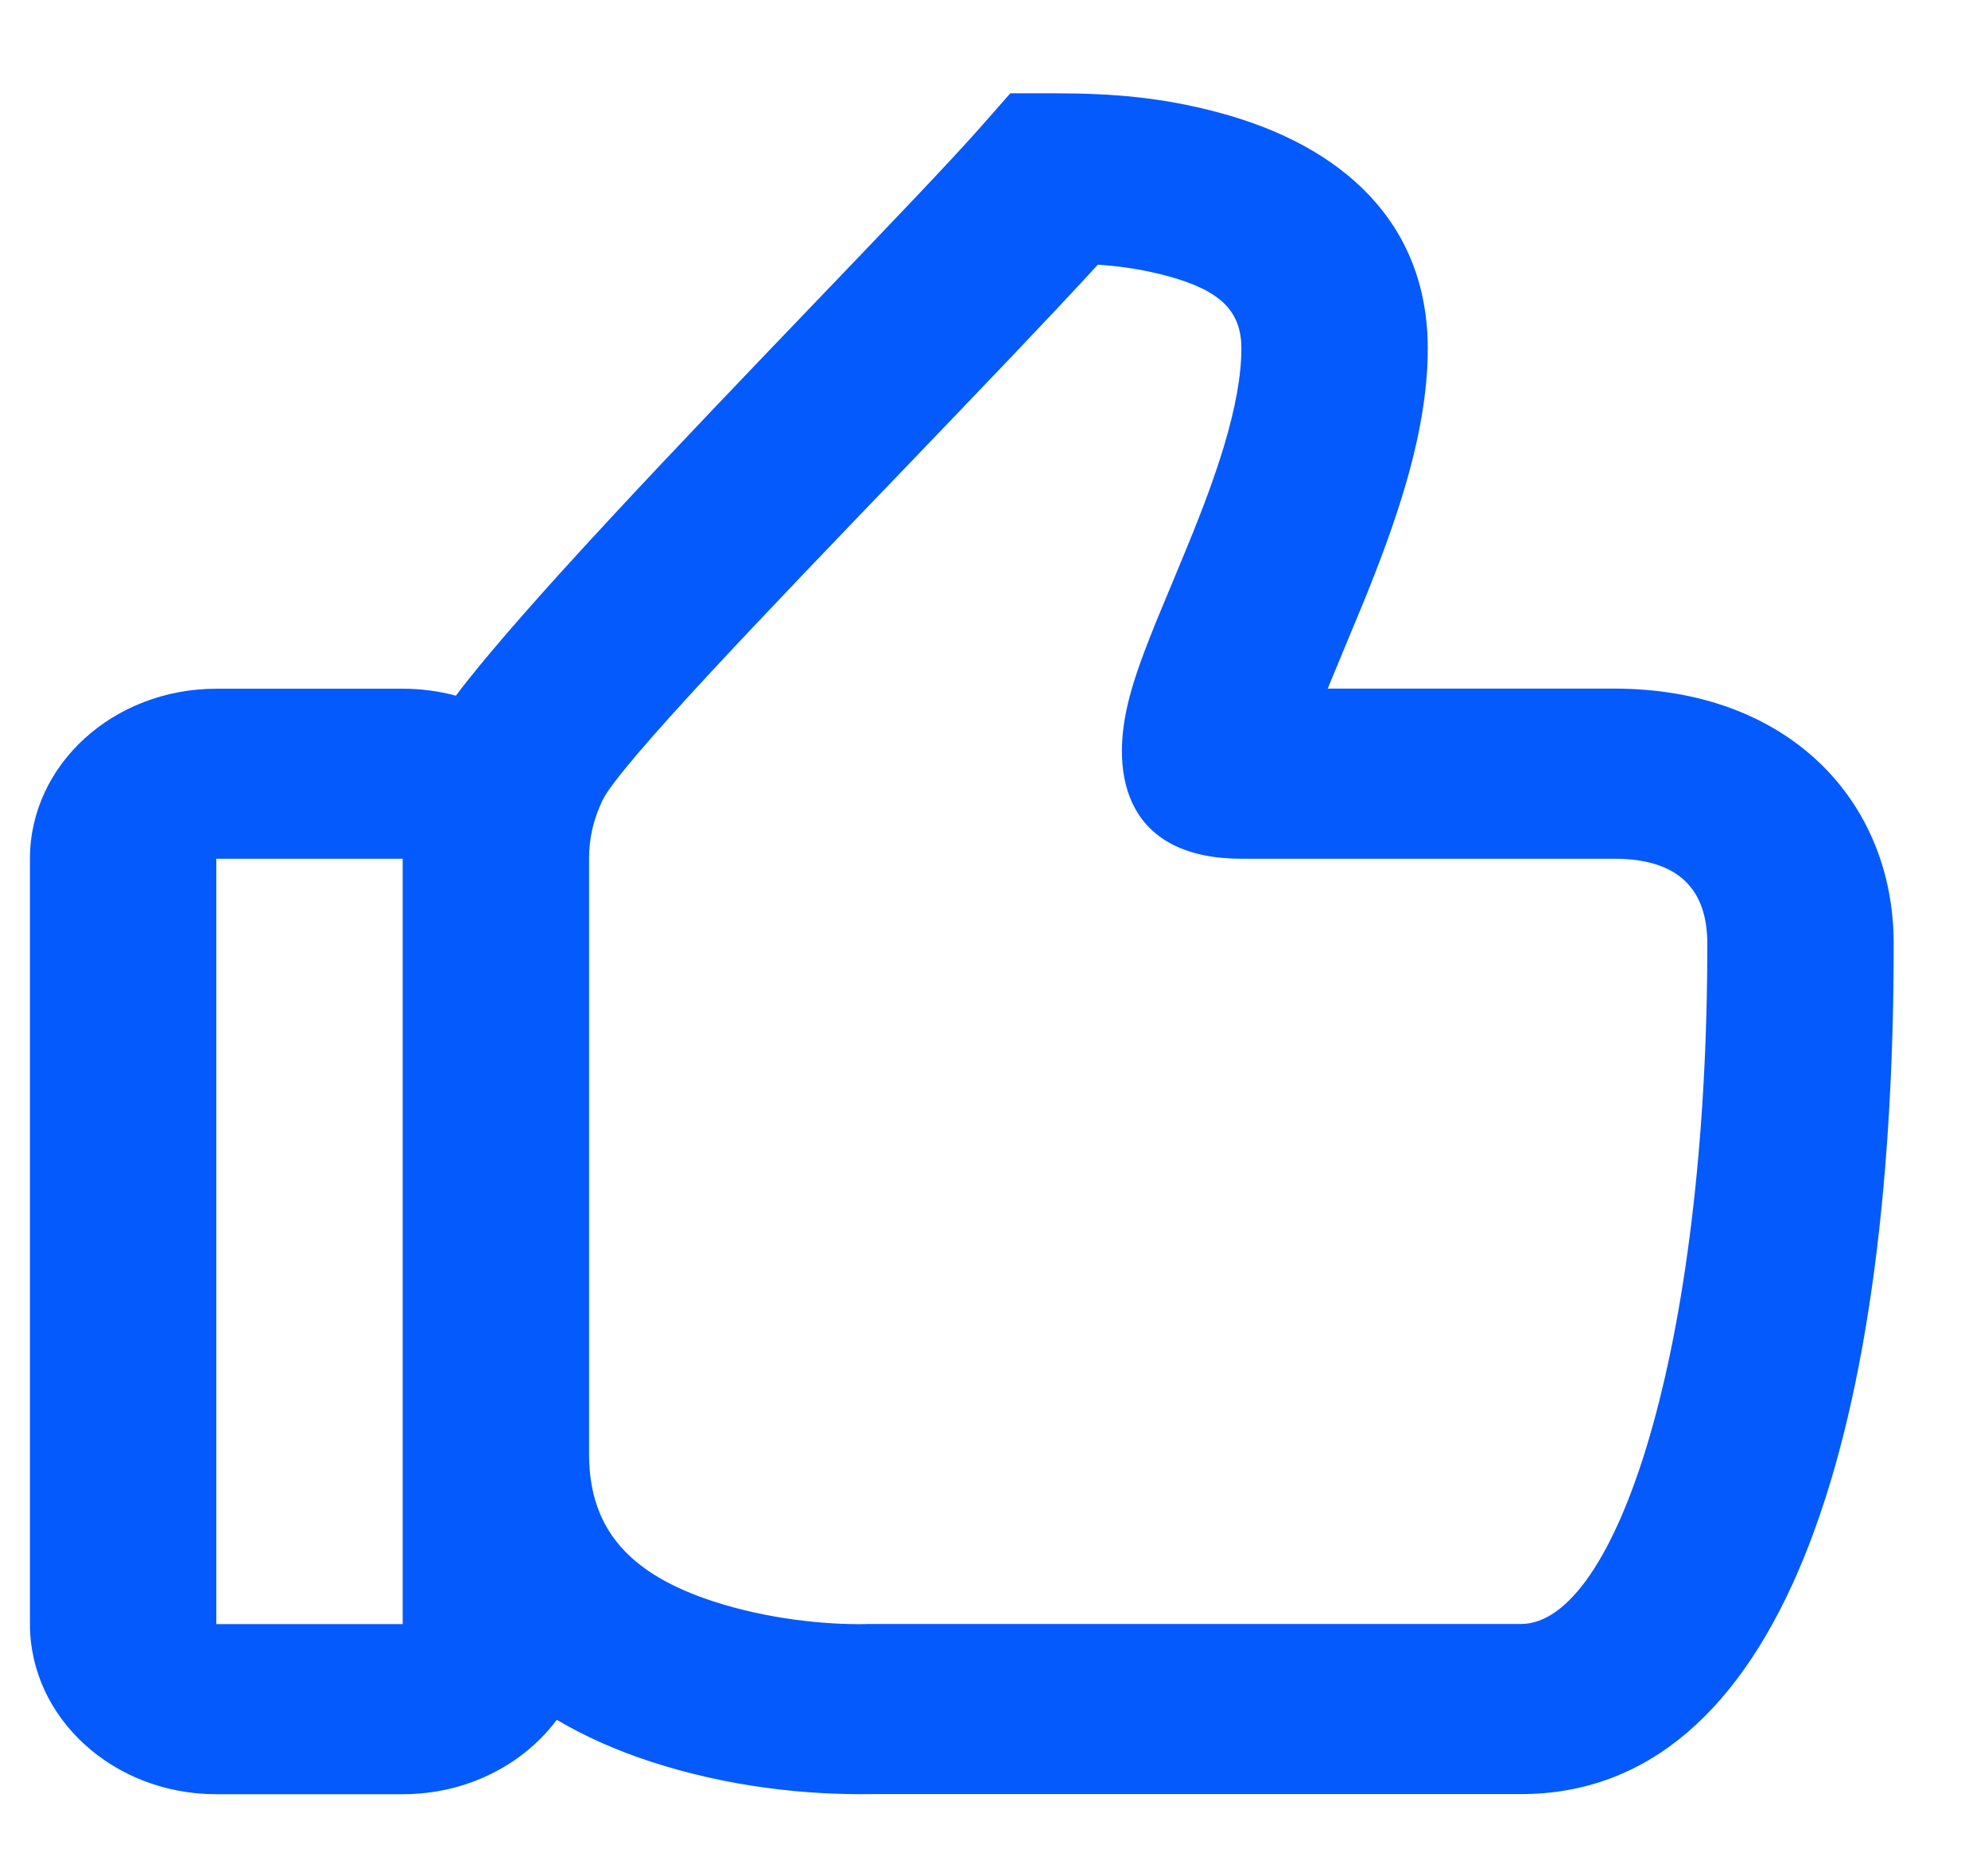 <svg width="16" height="15" viewBox="0 0 16 15" fill="none" xmlns="http://www.w3.org/2000/svg">
<path fill-rule="evenodd" clip-rule="evenodd" d="M15.241 7.595C15.241 6.444 14.393 5.542 12.991 5.542H10.686L10.707 5.49C10.728 5.439 10.787 5.298 10.844 5.16L10.844 5.16L10.844 5.16L10.844 5.159C10.895 5.038 10.944 4.92 10.964 4.871C11.107 4.521 11.21 4.24 11.295 3.961C11.422 3.54 11.491 3.16 11.491 2.805C11.491 1.797 10.81 1.171 9.802 0.904C9.348 0.783 8.952 0.751 8.491 0.751H8.131L7.906 1.007C7.652 1.296 7.152 1.817 6.576 2.418C5.514 3.526 4.191 4.905 3.669 5.599C3.533 5.562 3.39 5.543 3.241 5.543H1.741C0.913 5.543 0.241 6.155 0.241 6.911V13.071C0.241 13.827 0.913 14.44 1.741 14.44H3.241C3.756 14.44 4.211 14.203 4.481 13.841C4.709 13.976 4.962 14.088 5.238 14.178C5.87 14.384 6.497 14.447 7.017 14.439L12.241 14.439C14.307 14.439 15.241 11.663 15.241 7.595ZM4.741 6.911V11.713C4.745 12.323 5.084 12.674 5.744 12.889C6.174 13.029 6.635 13.076 6.963 13.071L6.991 13.07H12.241C13.002 13.07 13.741 10.874 13.741 7.595C13.741 7.157 13.509 6.911 12.991 6.911H9.991C9.095 6.911 8.908 6.279 9.095 5.594C9.138 5.433 9.203 5.256 9.3 5.015C9.324 4.958 9.387 4.806 9.446 4.664L9.446 4.663L9.446 4.662L9.447 4.661C9.495 4.546 9.54 4.437 9.558 4.393C9.687 4.078 9.778 3.831 9.849 3.597C9.943 3.285 9.991 3.021 9.991 2.804C9.991 2.496 9.813 2.332 9.383 2.218C9.202 2.17 9.025 2.143 8.836 2.13C8.441 2.561 7.876 3.149 7.295 3.755L7.295 3.755C6.168 4.928 4.978 6.166 4.847 6.445C4.775 6.599 4.742 6.742 4.741 6.904L4.741 6.911ZM1.741 13.071V6.911H3.241V13.071H1.741Z" fill="#045AFC"/>
</svg>
